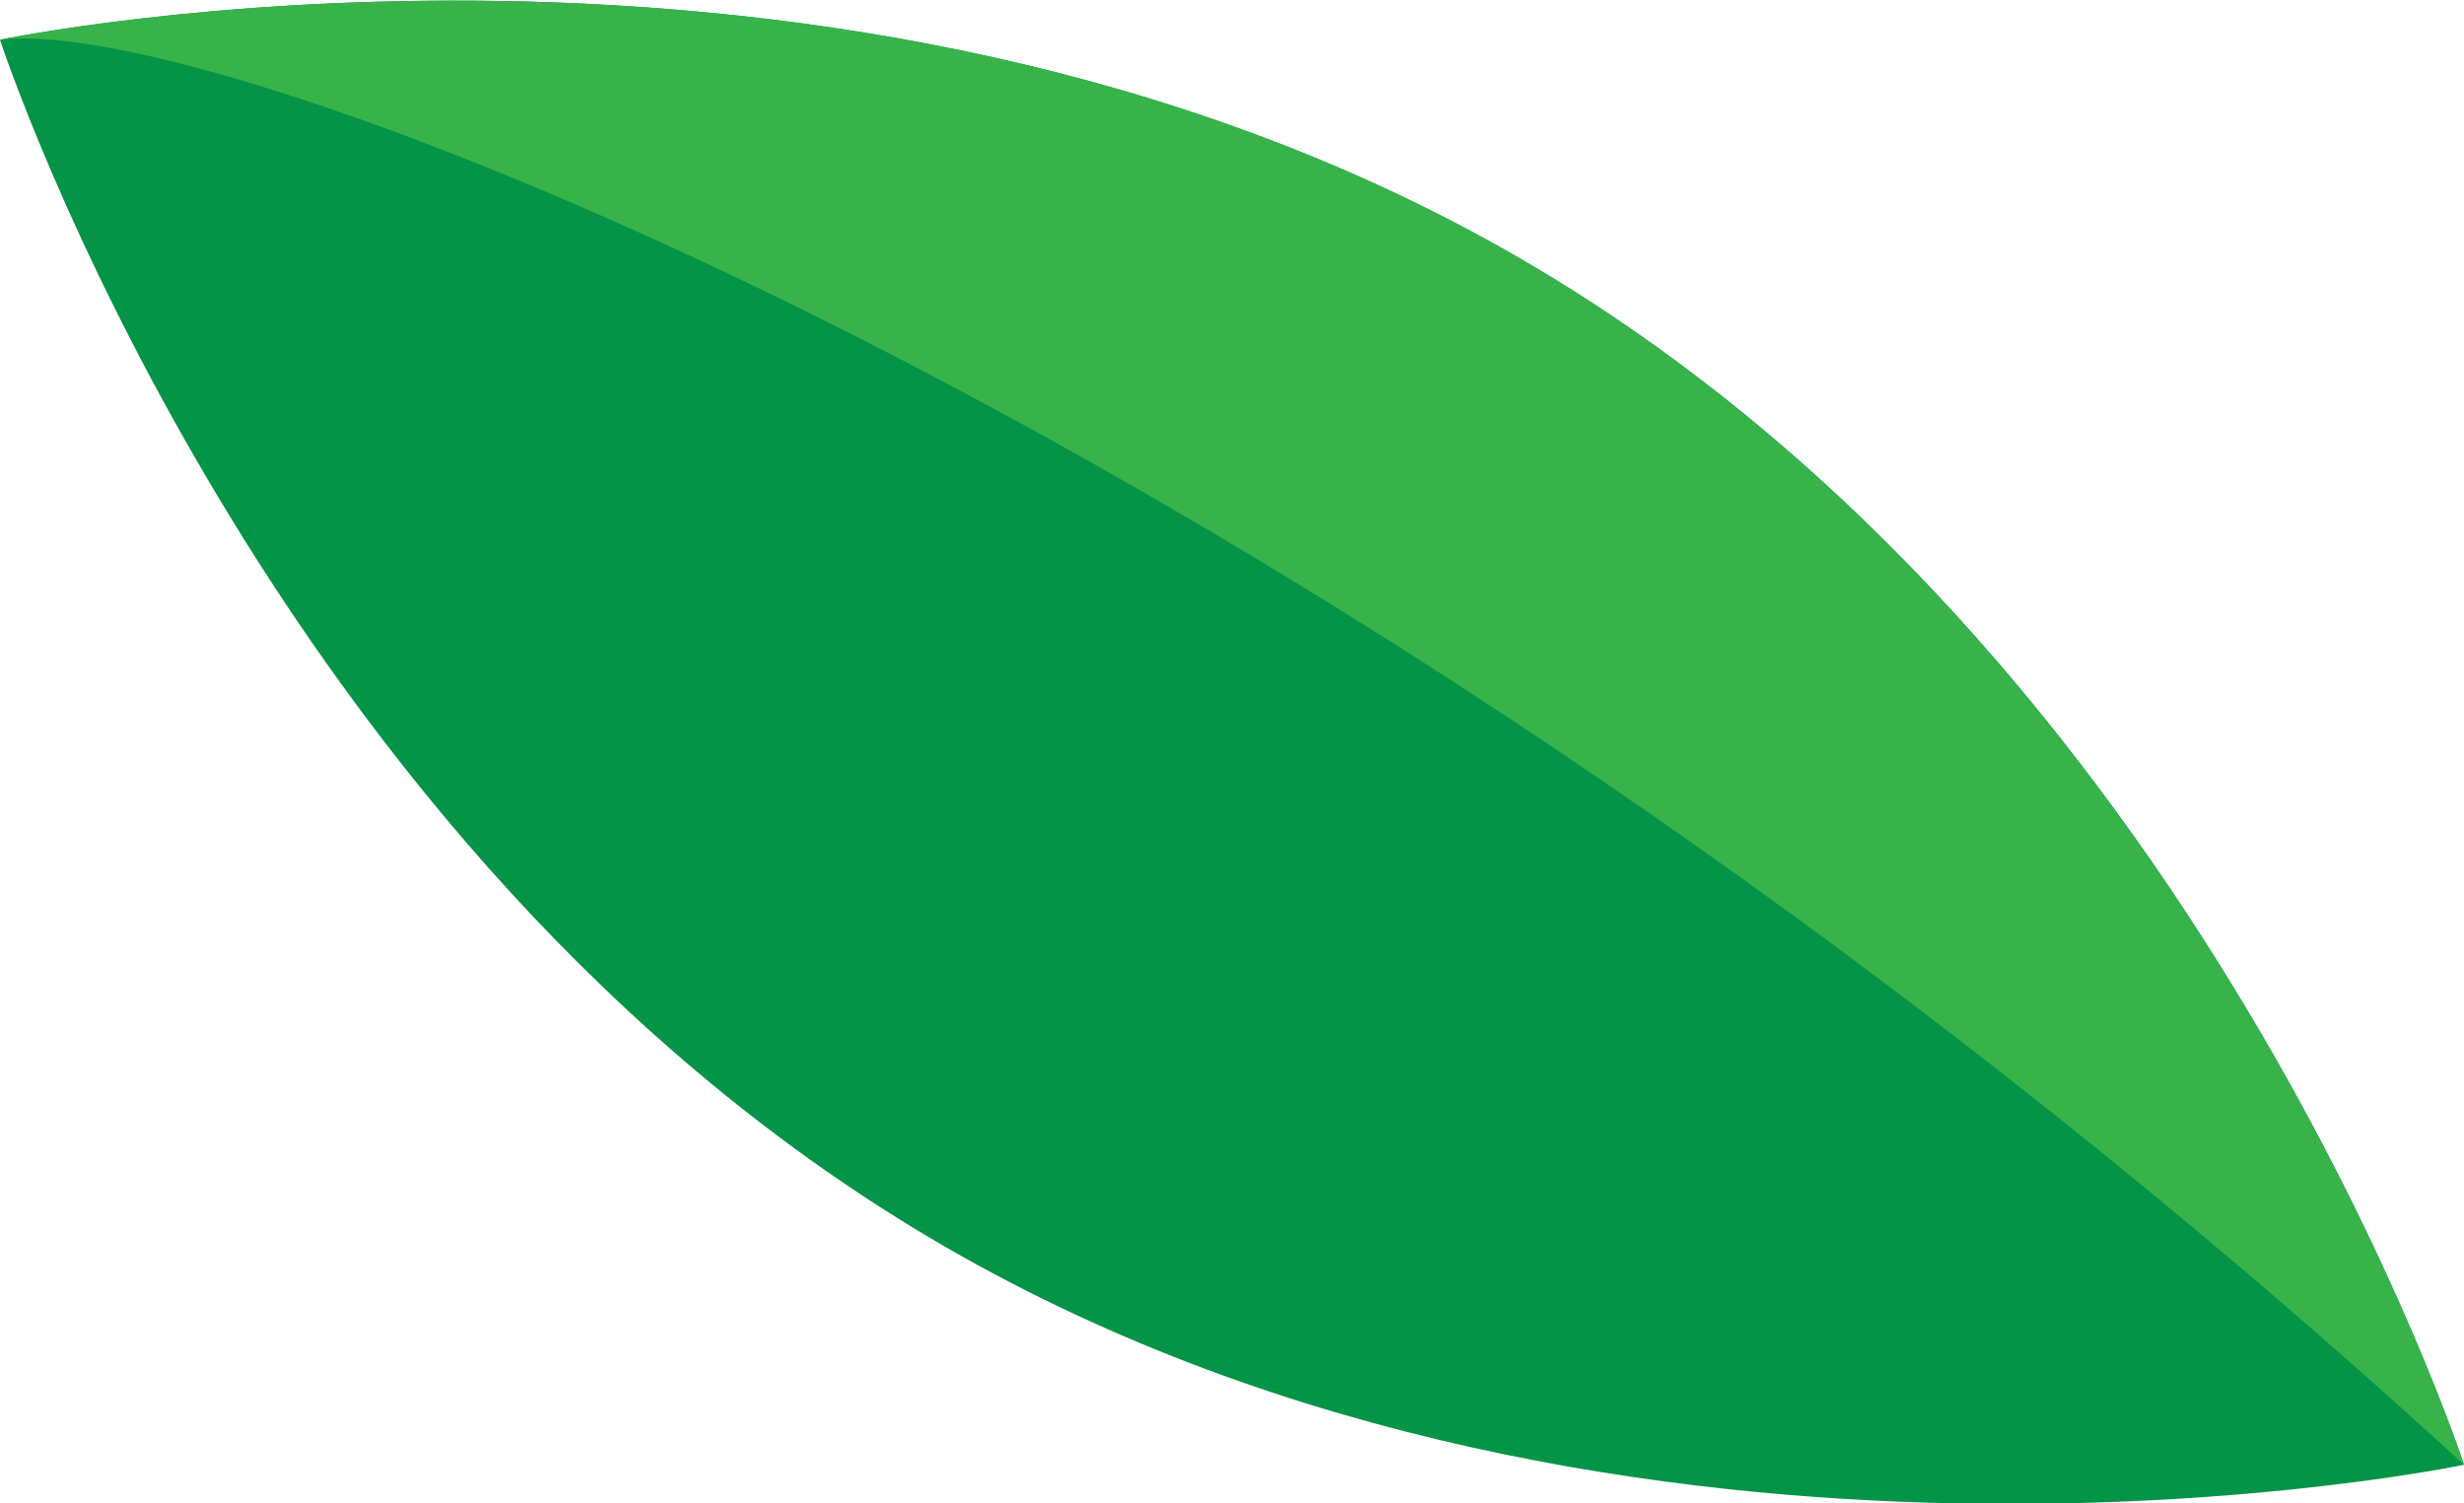<?xml version="1.0" encoding="utf-8"?>
<!-- Generator: Adobe Illustrator 24.2.1, SVG Export Plug-In . SVG Version: 6.00 Build 0)  -->
<svg version="1.1" id="Layer_1" xmlns="http://www.w3.org/2000/svg" xmlns:xlink="http://www.w3.org/1999/xlink" x="0px" y="0px"
	 viewBox="0 0 235.5 143.7" style="enable-background:new 0 0 235.5 143.7;" xml:space="preserve">
<style type="text/css">
	.st0{fill:#039447;}
	.st1{fill:#38B34A;}
	.st2{display:none;}
	.st3{display:inline;}
	.st4{fill:url(#SVGID_1_);}
	.st5{fill:url(#SVGID_2_);}
	.st6{fill:none;}
	.st7{fill:#FAAF43;}
	.st8{fill:#F15B2A;}
	.st9{fill:#8CC540;}
	.st10{fill:url(#SVGID_3_);}
	.st11{fill:url(#SVGID_4_);}
</style>
<path class="st0" d="M0,3.8c0,0,25.3,77.8,90.4,115.4s145.1,20.8,145.1,20.8s-25.3-77.8-90.4-115.4S0,3.8,0,3.8z"/>
<path class="st1" d="M0,3.8c0,0,80.1-16.8,145.1,20.8s90.4,115.4,90.4,115.4C130,43.2,22.3,1.1,0,3.8z"/>
<g id="Layer_1_1_" class="st2">
	<g class="st3">
		<g>
			<g>
				
					<linearGradient id="SVGID_1_" gradientUnits="userSpaceOnUse" x1="212.031" y1="-611.259" x2="359.512" y2="-611.259" gradientTransform="matrix(0.487 -1.038 -1.105 -0.308 -612.427 29.037)">
					<stop  offset="0" style="stop-color:#F69320"/>
					<stop  offset="1" style="stop-color:#EF4137"/>
				</linearGradient>
				<path class="st4" d="M257-141.4l-10.1,1.2l-12.6-16.6l-66.6,3.2l-13.3,23.2c4.2,1.5,9,3.3,15.5,10.2
					c6.5,6.9,52.8,131.9,52.8,131.9c0,0,0,0,0,0.1c4.5,4.3,8.1,2.8,10.5-2.6C233.3,9.1,188.4-107.8,257-141.4z"/>
				
					<radialGradient id="SVGID_2_" cx="518.246" cy="-49.522" r="43.747" gradientTransform="matrix(1.195 -0.94 -0.929 -1.182 -465.404 256.735)" gradientUnits="userSpaceOnUse">
					<stop  offset="0" style="stop-color:#F16429"/>
					<stop  offset="0.347" style="stop-color:#F16728"/>
					<stop  offset="1" style="stop-color:#F69320"/>
					<stop  offset="1" style="stop-color:#F15B2A"/>
				</radialGradient>
				<path class="st5" d="M154.4-130.4c-14.4-1.4-21.9-16.3-16.6-28.4c1.5-3.5,4.4-6.2,7.8-7.8l5.4-2.6c3.2-1.5,5.9-4,7.4-7.2
					c1-2.1,1.6-4.3,1.9-6.6c0.4-3.3-0.5-6.7-2.1-9.6l-3.6-6.3c-1.6-2.8-2.4-5.9-2.2-9.1c1-11.7,12.1-20.5,23.7-18.7
					c3.2,0.5,6.1,2.1,8.4,4.3l6.1,5.9c2.5,2.4,5.8,4.1,9.3,4.5c1.1,0.1,2.1,0.1,3.2,0.1c5-0.2,9.5-3,12.3-7.1l2.2-3.2
					c2.9-4.2,7.5-7,12.6-7.2c9.1-0.3,17.5,5.6,20.1,14.4c1.3,4.3,0.5,8.9-1.8,12.7l-3.6,6.1c-2.2,3.7-3,8.2-1.9,12.4
					c0,0.1,0,0.1,0,0.2c1.6,5.3,6,9.3,11.3,10.8l4.3,1.2c5.5,1.5,9.9,5.7,11.4,11.1c2,7.3-0.3,15.3-5.8,20.5
					c-4.3,4.1-10.7,5.1-16.3,3.2l-2.3-0.8c-5.9-2-12.5-0.7-16.8,3.7c-0.1,0.1-0.2,0.2-0.3,0.4c-2.5,2.6-3.9,6.1-4.2,9.7l-0.8,9.3
					c-0.3,3.3-1.4,6.5-3.6,9c-6.1,7.1-16.2,8.9-24.3,5.2c-5.7-2.6-9.3-8.6-9.2-14.9l0-1.4c0-5.8-2.9-11.3-7.9-14.1
					c-2.4-1.3-5.1-2.2-7.9-2.5"/>
			</g>
			<g>
				<g>
					<line class="st6" x1="192.6" y1="-159.4" x2="178" y2="-206.4"/>
					<path class="st7" d="M192.4-159.3c-2.2-3.6-4.2-7.3-5.7-11.1c-1.6-3.8-3-7.7-4.2-11.6c-1.2-3.9-2.3-7.9-3.1-11.9
						c-0.9-4-1.4-8.2-1.6-12.4l0.3-0.1l7.5,23.5l7.2,23.6L192.4-159.3z"/>
				</g>
				<g>
					<line class="st6" x1="182.6" y1="-196.1" x2="177.6" y2="-210.4"/>
					<path class="st8" d="M182.4-196.1c-1.9-0.7-3-1.6-4-2.6c-1-1-1.6-2.1-2-3.3c-0.4-1.2-0.6-2.5-0.5-3.9c0.1-1.4,0.4-2.8,1.5-4.5
						l0.4-0.1c1,2.3,1.8,4.7,2.7,7.1c0.8,2.4,1.6,4.8,2.3,7.2L182.4-196.1z"/>
				</g>
				<g>
					<line class="st6" x1="197.1" y1="-162.7" x2="192.3" y2="-211.7"/>
					<path class="st7" d="M197-162.6c-1.5-4-2.6-8-3.4-12.1c-0.8-4-1.4-8.1-1.8-12.2c-0.4-4.1-0.6-8.2-0.6-12.3
						c0-4.1,0.3-8.3,1-12.5l0.3,0l2.6,24.5l2.2,24.5L197-162.6z"/>
				</g>
				<g>
					<line class="st6" x1="210" y1="-210.9" x2="201.8" y2="-162.3"/>
					<path class="st7" d="M210.2-210.9c0.4,4.2,0.4,8.4,0.1,12.5c-0.2,4.1-0.8,8.2-1.4,12.2c-0.7,4-1.5,8.1-2.6,12.1
						c-1,4-2.4,7.9-4.2,11.8l-0.3-0.1l3.9-24.3l4.2-24.3L210.2-210.9z"/>
				</g>
				<g>
					<line class="st6" x1="201.8" y1="-218.8" x2="198.9" y2="-162.5"/>
					<path class="st7" d="M202-218.8c1,4.8,1.4,9.5,1.6,14.2c0.2,4.7,0.1,9.4-0.1,14.1c-0.3,4.7-0.7,9.4-1.4,14.1
						c-0.7,4.7-1.6,9.3-3,14l-0.4,0l1.3-28.2l1.6-28.2L202-218.8z"/>
				</g>
				<g>
					<line class="st6" x1="223.1" y1="-205.6" x2="207.6" y2="-158.9"/>
					<path class="st7" d="M223.3-205.6c-0.3,4.2-0.9,8.4-1.8,12.4c-0.9,4-2,8-3.3,11.9c-1.4,3.9-2.8,7.7-4.5,11.5
						c-1.6,3.8-3.6,7.4-5.9,11l-0.3-0.1l7.6-23.4l7.9-23.3L223.3-205.6z"/>
				</g>
				<g>
					<line class="st6" x1="195.7" y1="-204" x2="191.2" y2="-218.5"/>
					<path class="st8" d="M195.5-204c-1.9-0.8-3-1.7-3.9-2.8c-0.9-1-1.5-2.2-1.9-3.4c-0.4-1.2-0.5-2.5-0.3-3.9
						c0.1-1.4,0.5-2.8,1.6-4.5l0.4-0.1c0.9,2.3,1.6,4.8,2.5,7.2c0.7,2.4,1.5,4.8,2,7.3L195.5-204z"/>
				</g>
				<g>
					<line class="st6" x1="210.8" y1="-216.9" x2="206.2" y2="-202.5"/>
					<path class="st8" d="M211-216.9c1.1,1.7,1.5,3.1,1.6,4.5c0.2,1.4,0,2.6-0.4,3.9c-0.4,1.2-1,2.3-1.9,3.4c-0.9,1-2,2-3.9,2.7
						l-0.4-0.1c0.6-2.5,1.4-4.9,2.1-7.3c0.8-2.4,1.5-4.8,2.5-7.2L211-216.9z"/>
				</g>
				<g>
					<line class="st6" x1="223" y1="-211.2" x2="218.5" y2="-196.8"/>
					<path class="st8" d="M223.2-211.2c1.1,1.7,1.5,3.1,1.6,4.5c0.2,1.4,0,2.7-0.3,3.9c-0.4,1.2-1,2.3-1.9,3.4c-0.9,1-2,2-3.9,2.8
						l-0.4-0.1c0.6-2.5,1.4-4.9,2-7.3c0.8-2.4,1.5-4.8,2.5-7.2L223.2-211.2z"/>
				</g>
				<circle class="st9" cx="202" cy="-220.8" r="4.2"/>
				<g>
					<line class="st6" x1="194.2" y1="-189" x2="209.3" y2="-188.3"/>
					<path class="st8" d="M194.2-189.2c1.3-1.5,2.6-2.2,3.9-2.7c1.3-0.5,2.6-0.7,3.8-0.6c1.3,0.1,2.5,0.4,3.7,1
						c1.2,0.6,2.5,1.5,3.6,3.1l0,0.4c-2.5,0.1-5-0.1-7.6-0.1c-2.5-0.2-5-0.3-7.5-0.6L194.2-189.2z"/>
				</g>
			</g>
		</g>
		<g>
			
				<linearGradient id="SVGID_3_" gradientUnits="userSpaceOnUse" x1="-1184.81" y1="282.793" x2="-1037.328" y2="282.793" gradientTransform="matrix(-1.146 5.150000e-02 0.14 -1.139 -1163.879 336.464)">
				<stop  offset="0" style="stop-color:#F69320"/>
				<stop  offset="1" style="stop-color:#EF4137"/>
			</linearGradient>
			<path class="st10" d="M70-16.4l5-8.9l-10.5-18l28.6-60.2l26.5-3.4c-0.2,4.4-0.4,9.6,3.5,18.2s101.5,99.4,101.5,99.4c0,0,0,0,0,0
				c2.2,5.8-0.5,8.5-6.5,8.7C218.2,19.4,127.4-66.9,70-16.4z"/>
			
				<radialGradient id="SVGID_4_" cx="-822.124" cy="22.407" r="43.738" gradientTransform="matrix(-1.327 0.743 -0.735 -1.311 -1010.069 559.622)" gradientUnits="userSpaceOnUse">
				<stop  offset="0" style="stop-color:#F16429"/>
				<stop  offset="0.347" style="stop-color:#F16728"/>
				<stop  offset="1" style="stop-color:#F69320"/>
				<stop  offset="1" style="stop-color:#F15B2A"/>
			</radialGradient>
			<path class="st11" d="M119.6-107c4.2-13.8-6.7-26.4-19.8-26.2c-3.8,0.1-7.4,1.6-10.2,4.1l-4.5,4c-2.6,2.4-6,3.9-9.5,4.1
				c-2.3,0.1-4.6-0.2-6.8-0.8c-3.2-0.9-6-3-8-5.6l-4.4-5.8c-1.9-2.5-4.5-4.5-7.5-5.5c-11.2-3.6-23.6,3.3-26.4,14.7
				c-0.8,3.1-0.4,6.4,0.8,9.4l3.1,7.9c1.3,3.3,1.6,6.9,0.6,10.3c-0.3,1-0.7,2-1.1,3c-2.1,4.5-6.4,7.6-11.3,8.6L10.6-84
				c-5,1-9.3,4.3-11.5,8.9c-3.8,8.3-1.5,18.3,5.5,24.1c3.4,2.8,8,3.9,12.4,3.2l7-1c4.3-0.6,8.8,0.4,12.2,3.1c0.1,0,0.1,0.1,0.1,0.1
				c4.3,3.5,6.3,9.1,5.6,14.6l-0.6,4.5c-0.7,5.6,1.4,11.3,5.9,14.8c5.9,4.6,14.2,5.6,21.1,2.5c5.4-2.4,8.9-7.9,9.2-13.8l0.1-2.4
				c0.4-6.2,4.1-11.8,9.9-14.1c0.1-0.1,0.3-0.1,0.5-0.2c3.4-1.3,7.1-1.3,10.6-0.1l8.9,2.9c3.1,1,6.5,1.2,9.7,0.1
				c8.9-2.9,14.5-11.6,14.2-20.4c-0.2-6.3-4.3-11.8-10.2-14.2l-1.2-0.5c-5.3-2.2-9.3-7-10-12.7c-0.3-2.7-0.1-5.5,0.7-8.2"/>
			<g>
				<g>
					<line class="st6" x1="72.9" y1="-66.6" x2="23.6" y2="-68.9"/>
					<path class="st7" d="M72.8-66.5c-4.1,0.9-8.3,1.4-12.4,1.6c-4.1,0.2-8.2,0.2-12.3,0c-4.1-0.2-8.2-0.6-12.3-1.2
						c-4.1-0.6-8.1-1.5-12.2-2.7l0-0.3l24.6,1l24.6,1.3L72.8-66.5z"/>
				</g>
				<g>
					<line class="st6" x1="34.9" y1="-69.8" x2="19.7" y2="-70"/>
					<path class="st8" d="M34.9-69.6c-1.3,1.5-2.6,2.3-3.8,2.9c-1.3,0.6-2.5,0.8-3.8,0.8c-1.3,0-2.5-0.3-3.8-0.9
						c-1.2-0.6-2.5-1.4-3.8-2.9l0-0.4c2.5-0.2,5.1-0.1,7.6-0.1c2.5,0.1,5.1,0.1,7.6,0.3V-69.6z"/>
				</g>
				<g>
					<line class="st6" x1="71.3" y1="-72" x2="23.6" y2="-84.2"/>
					<path class="st7" d="M71.3-71.9c-4.2,0-8.4-0.3-12.5-0.9c-4.1-0.6-8.1-1.5-12.1-2.5c-4-1.1-7.9-2.2-11.8-3.6
						c-3.9-1.4-7.7-3.1-11.4-5.1l0.1-0.3l23.9,5.9l23.8,6.3L71.3-71.9z"/>
				</g>
				<g>
					<line class="st6" x1="30.4" y1="-100.6" x2="73.3" y2="-76.3"/>
					<path class="st7" d="M30.4-100.7c4.1,1.1,8,2.5,11.8,4.2c3.8,1.6,7.4,3.6,11,5.5c3.6,2.1,7.1,4.2,10.4,6.6
						c3.4,2.3,6.6,5,9.7,7.9l-0.2,0.3l-21.5-12l-21.4-12.2L30.4-100.7z"/>
				</g>
				<g>
					<line class="st6" x1="20.1" y1="-95.5" x2="72.1" y2="-73.6"/>
					<path class="st7" d="M20.1-95.7C25-95,29.5-93.8,34-92.4c4.5,1.4,8.9,3.1,13.2,4.9c4.3,1.9,8.6,3.8,12.7,6.1
						c4.2,2.2,8.2,4.6,12.1,7.6L72-73.5L45.9-84.3L20-95.4L20.1-95.7z"/>
				</g>
				<g>
					<line class="st6" x1="39.8" y1="-111.1" x2="78.4" y2="-80.5"/>
					<path class="st7" d="M39.9-111.2c3.9,1.7,7.6,3.7,11,5.9c3.5,2.2,6.8,4.6,10.1,7.2c3.2,2.6,6.3,5.2,9.3,8.1
						c3,2.8,5.8,5.9,8.3,9.3l-0.2,0.3L58.9-95.5l-19.2-15.4L39.9-111.2z"/>
				</g>
				<g>
					<line class="st6" x1="31.9" y1="-84.8" x2="16.8" y2="-85.5"/>
					<path class="st8" d="M31.9-84.6c-1.3,1.5-2.6,2.2-3.9,2.7c-1.3,0.5-2.6,0.7-3.8,0.6c-1.3-0.1-2.5-0.4-3.7-1
						c-1.2-0.6-2.5-1.5-3.6-3.1l0-0.4c2.5-0.1,5.1,0.1,7.6,0.1c2.5,0.2,5,0.3,7.6,0.6L31.9-84.6z"/>
				</g>
				<g>
					<line class="st6" x1="24.9" y1="-103.3" x2="37" y2="-94.1"/>
					<path class="st8" d="M25.1-103.5c1.9-0.5,3.4-0.3,4.8,0c1.4,0.3,2.5,0.9,3.5,1.7c1,0.8,1.9,1.7,2.5,3c0.7,1.2,1.2,2.6,1.2,4.6
						l-0.3,0.4c-2.1-1.4-4.1-3-6.1-4.4c-2-1.6-4-3.1-5.9-4.8L25.1-103.5z"/>
				</g>
				<g>
					<line class="st6" x1="34.5" y1="-112.9" x2="46.5" y2="-103.7"/>
					<path class="st8" d="M34.6-113.1c1.9-0.5,3.4-0.4,4.8,0c1.4,0.3,2.5,0.9,3.5,1.6c1,0.8,1.9,1.7,2.5,2.9
						c0.7,1.2,1.2,2.6,1.3,4.6l-0.3,0.4c-2.1-1.4-4.1-2.9-6.2-4.4c-2-1.6-4-3.1-5.9-4.8L34.6-113.1z"/>
				</g>
				<circle class="st9" cx="18.3" cy="-96.4" r="4.2"/>
				<g>
					<line class="st6" x1="45.5" y1="-78.2" x2="51.3" y2="-92.2"/>
					<path class="st8" d="M45.3-78.3c-0.9-1.8-1.2-3.2-1.2-4.6c-0.1-1.4,0.2-2.6,0.7-3.8c0.5-1.2,1.2-2.2,2.2-3.2
						c1-1,2.2-1.8,4.1-2.4l0.4,0.2c-0.8,2.4-1.8,4.7-2.7,7.1c-1,2.3-2,4.6-3.1,6.9L45.3-78.3z"/>
				</g>
			</g>
		</g>
	</g>
</g>
</svg>
